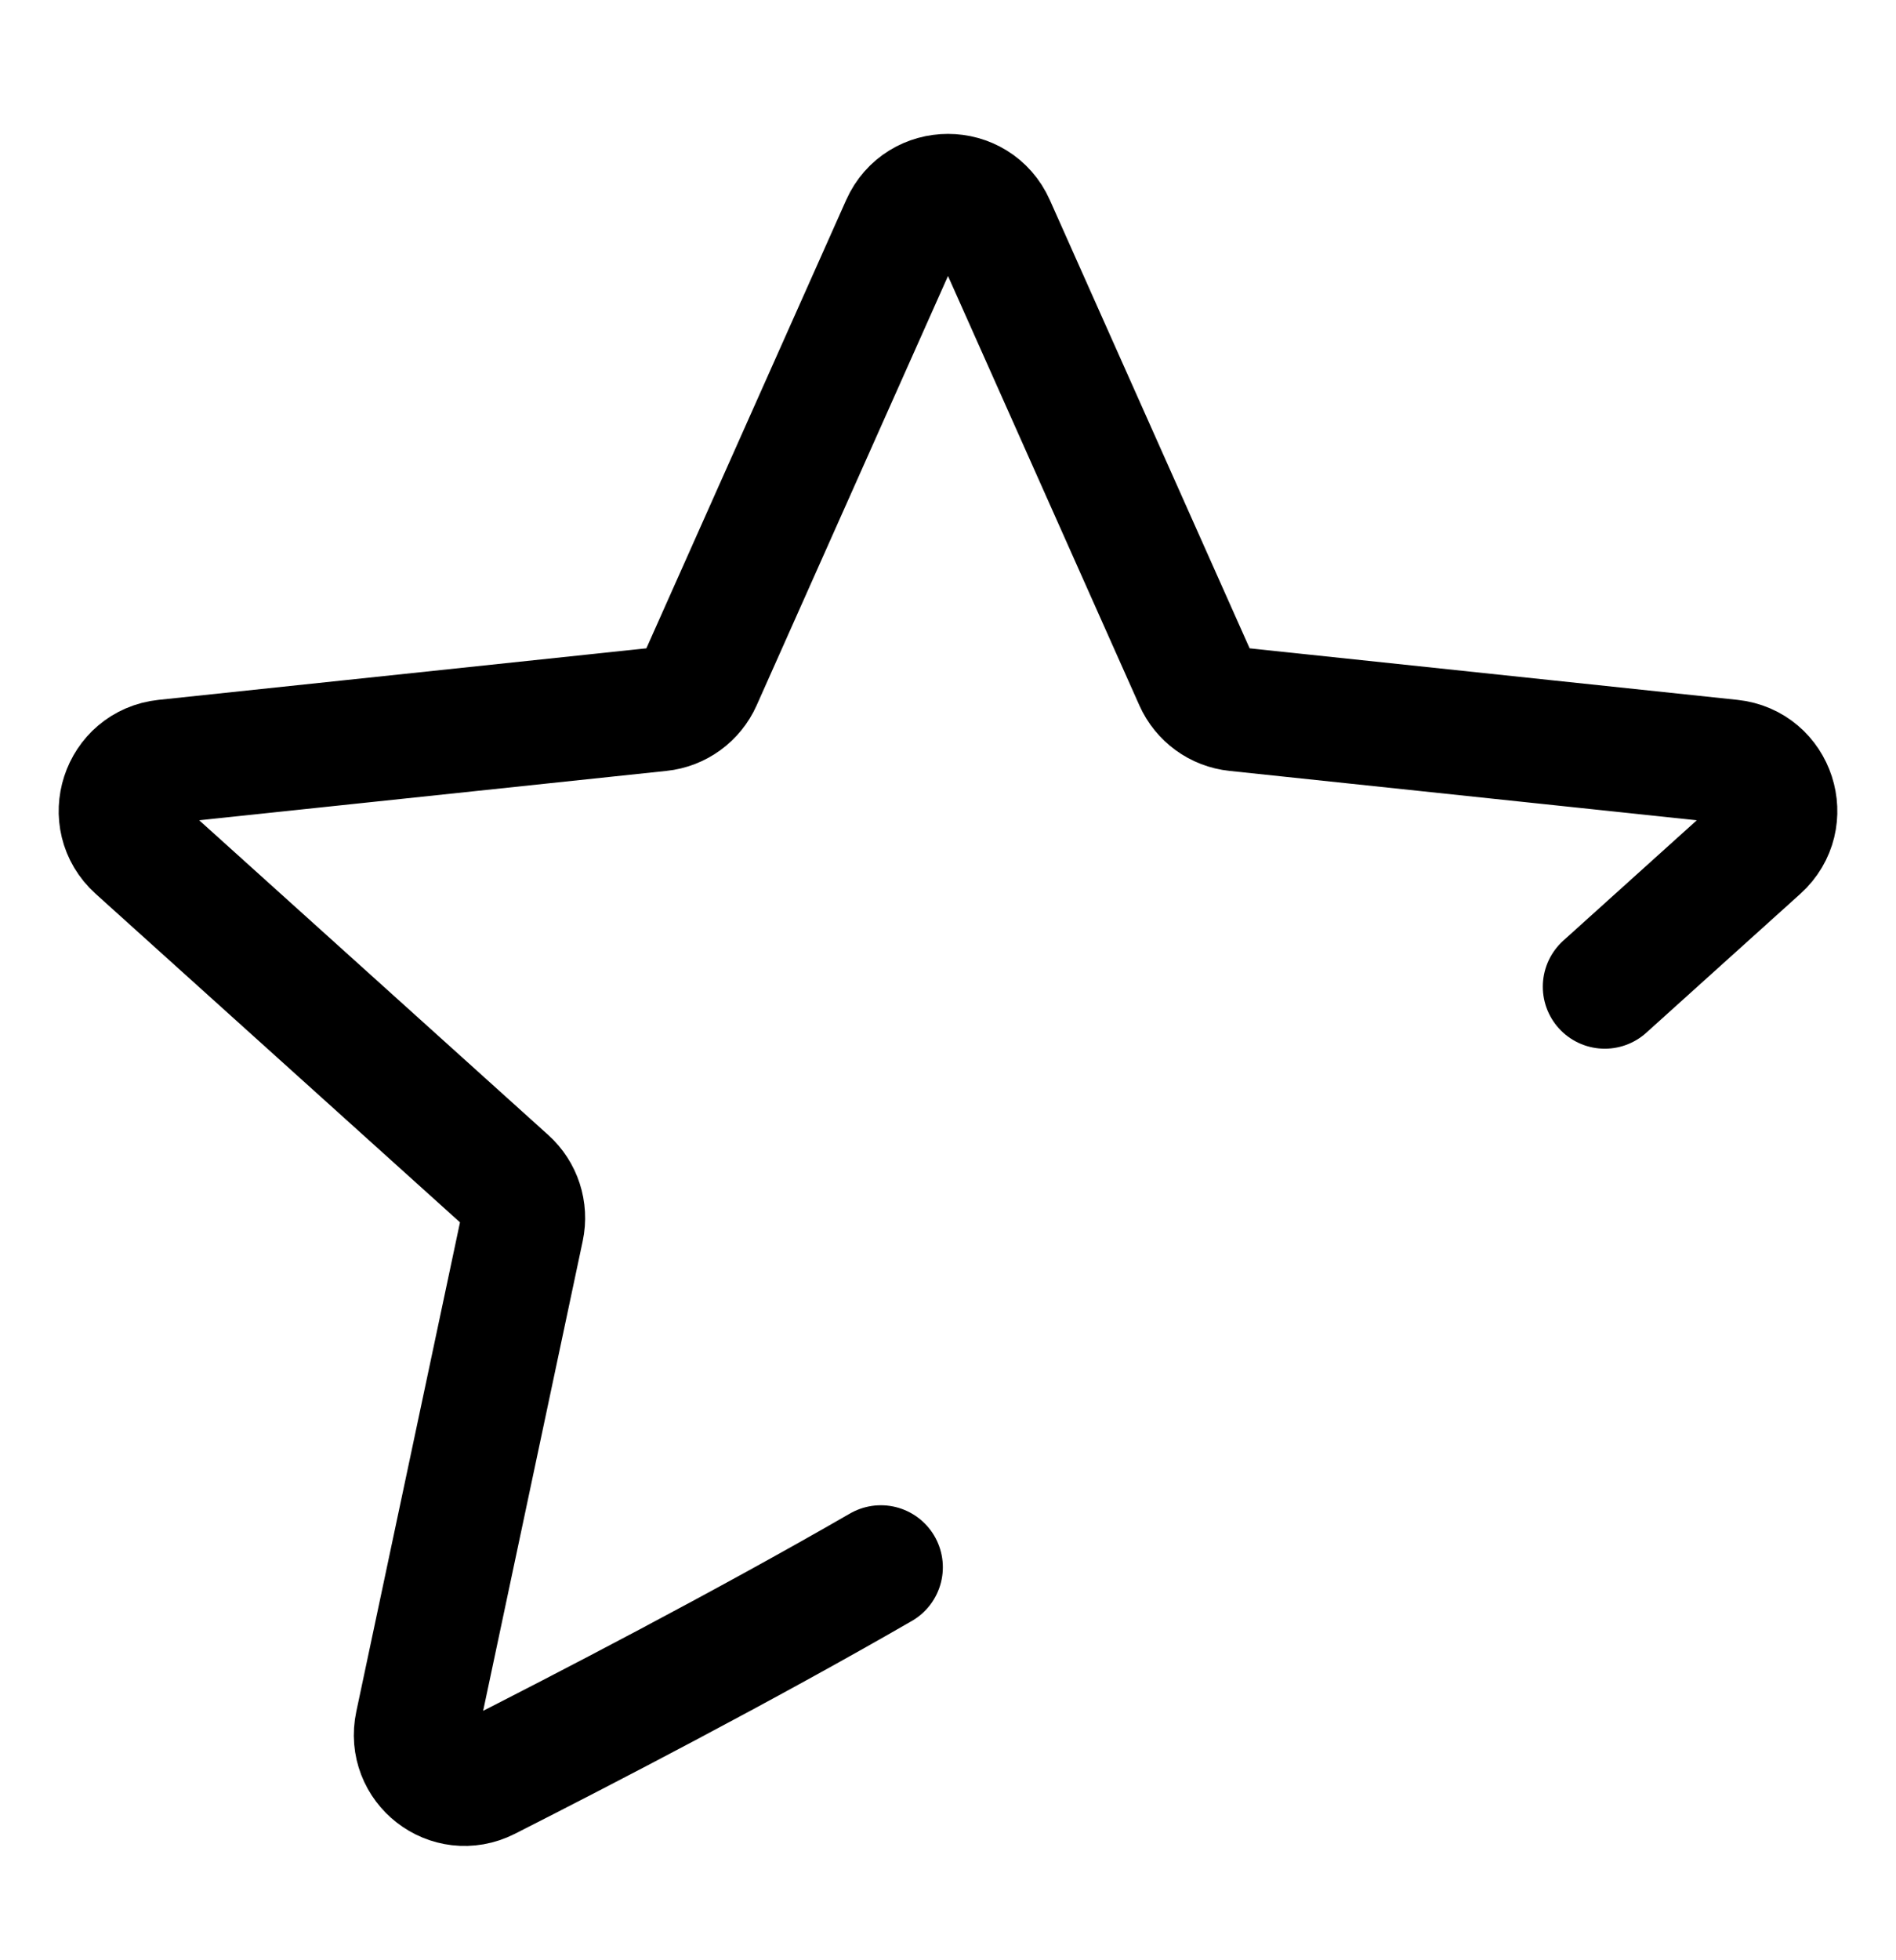 <svg width="30" height="31" viewBox="0 0 30 31" fill="none" xmlns="http://www.w3.org/2000/svg">
<path d="M13.938 24.785C11.764 26.039 9.245 27.344 7.703 28.126C7.119 28.422 6.461 27.91 6.597 27.27L8.261 19.423C8.319 19.149 8.227 18.865 8.019 18.678L2.169 13.406C1.665 12.951 1.937 12.114 2.612 12.043L10.443 11.216C10.722 11.187 10.963 11.011 11.077 10.755L14.284 3.563C14.56 2.943 15.44 2.943 15.716 3.563L18.923 10.755C19.037 11.011 19.278 11.187 19.557 11.216L27.388 12.043C28.064 12.114 28.335 12.951 27.831 13.406L25.392 15.604" stroke="currentColor" stroke-width="1.961" stroke-linecap="round"/>
</svg>
